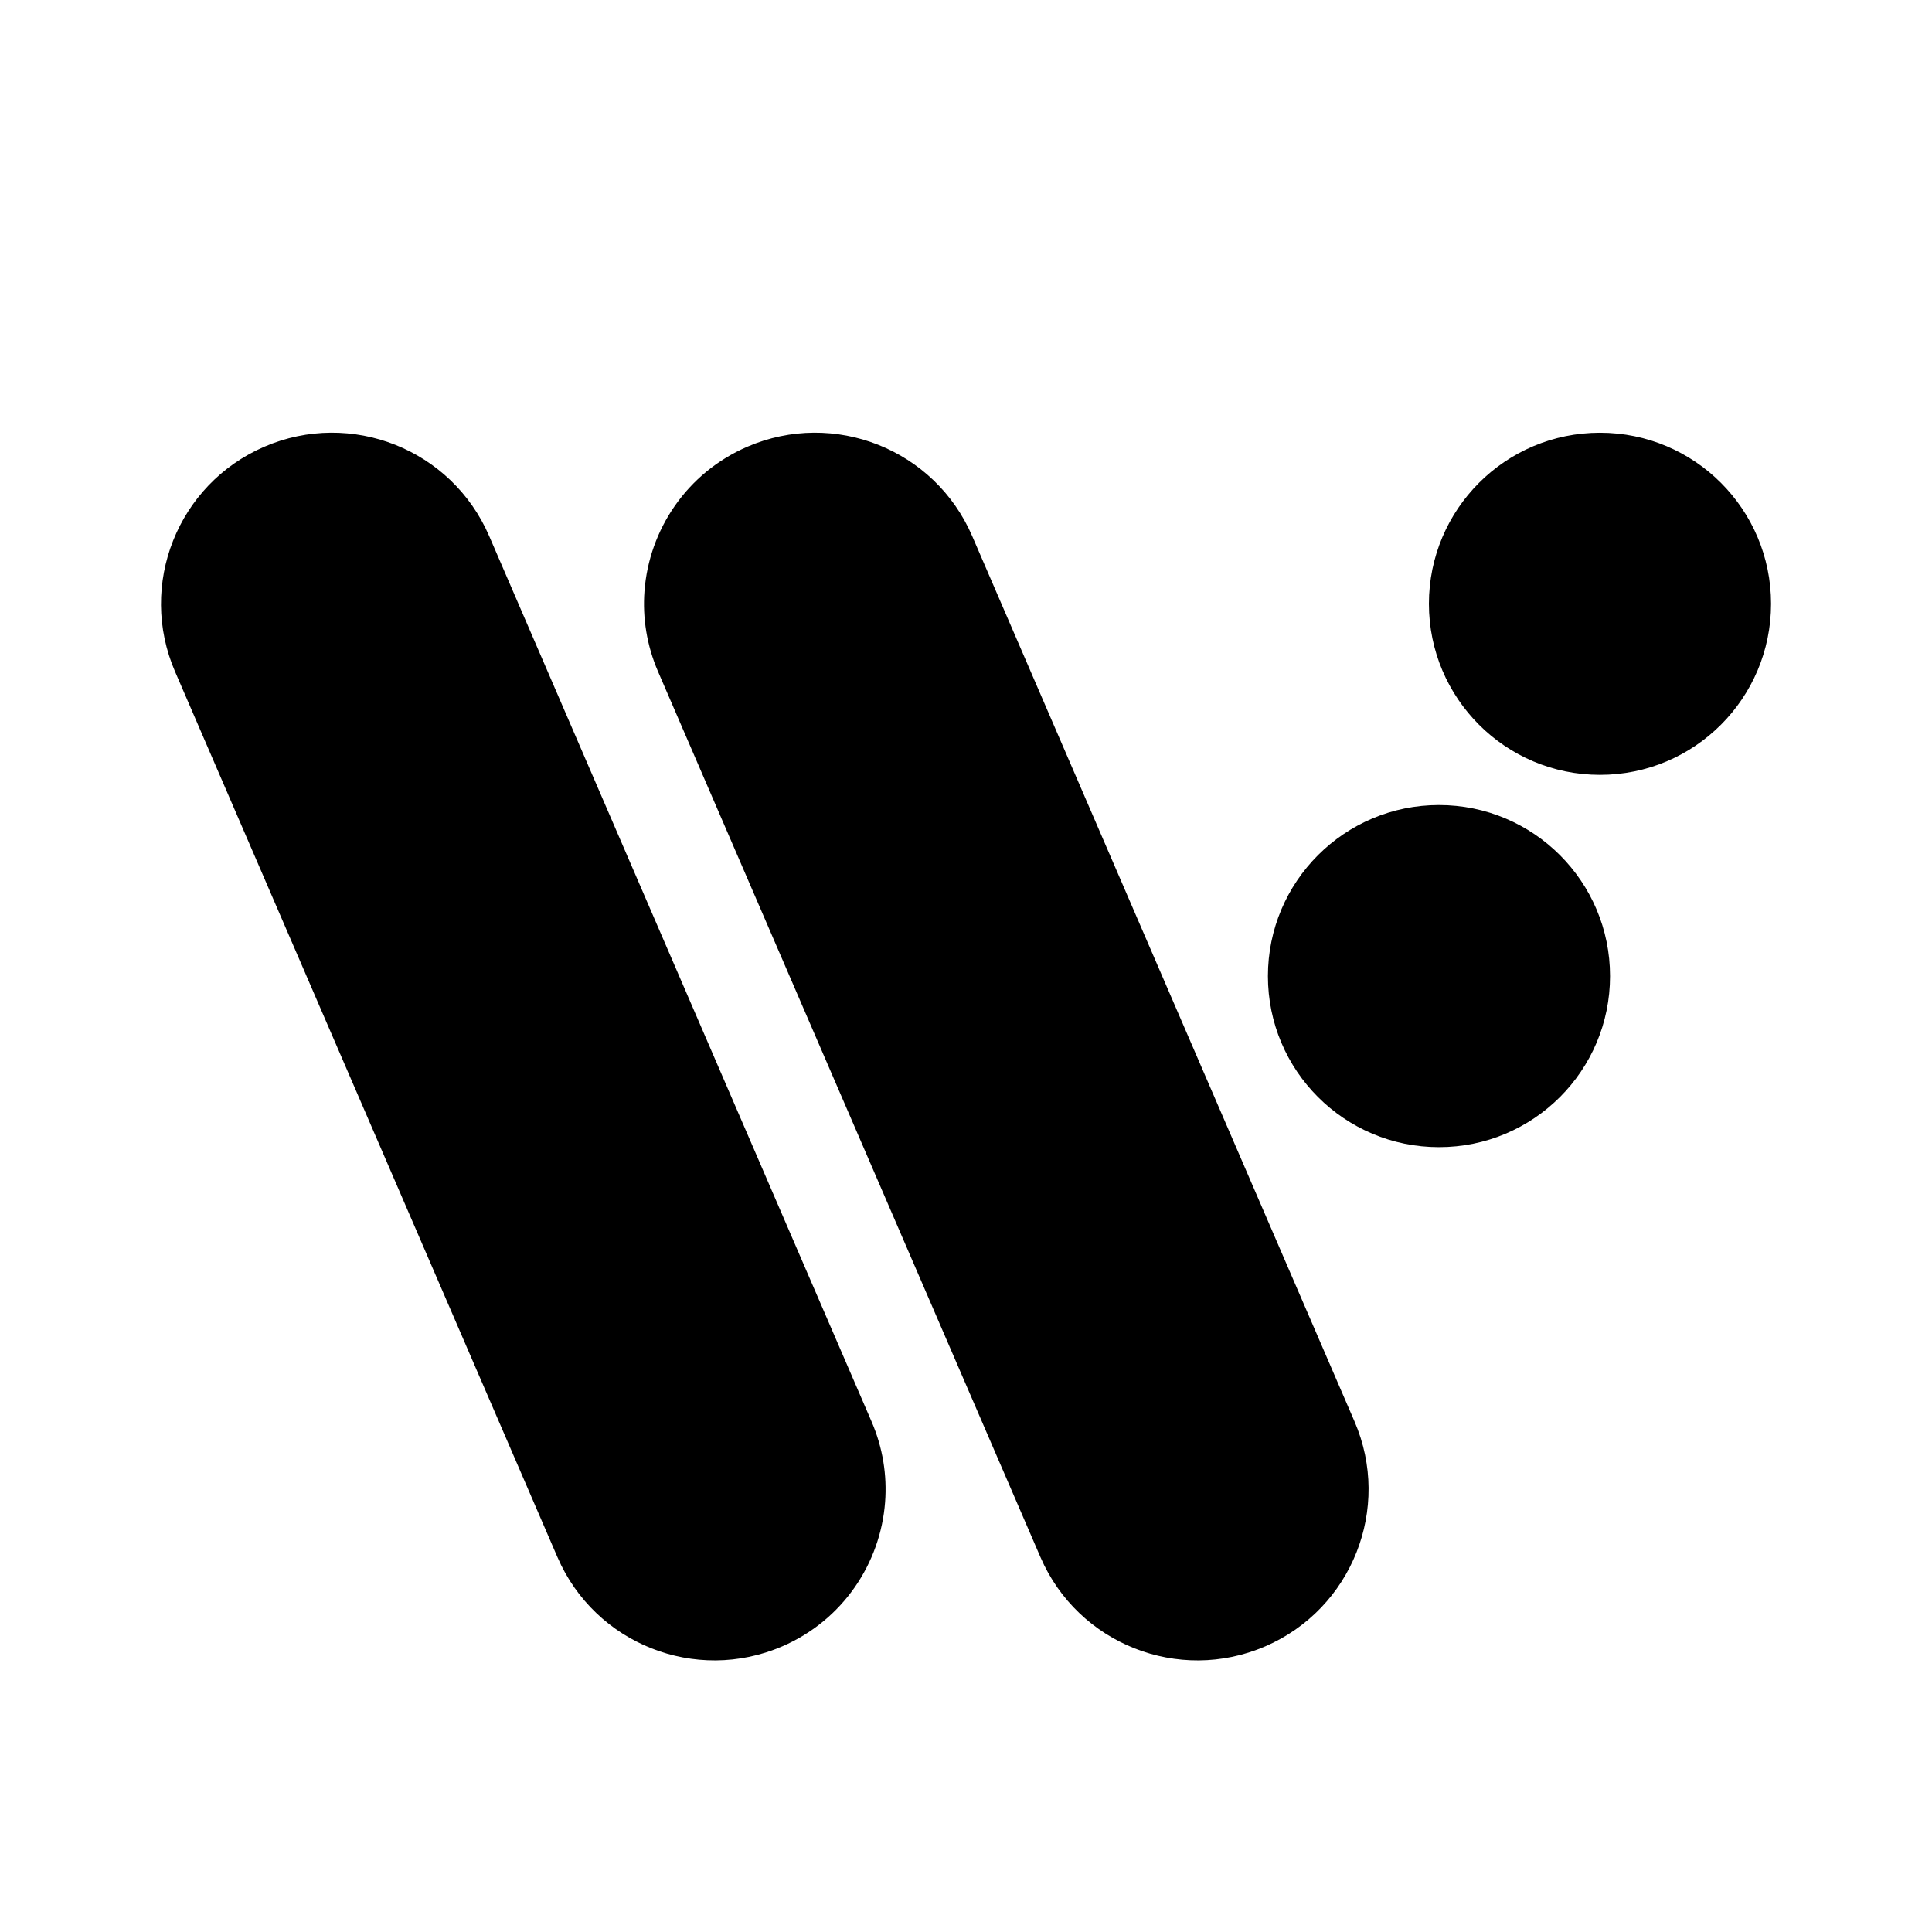 <?xml version="1.0" encoding="UTF-8" standalone="no"?><svg xmlns:android="http://schemas.android.com/apk/res/android" height="192" width="192" xmlns="http://www.w3.org/2000/svg">
  <path d="M37.595,58.022C36.5,55.487 33.557,54.319 31.022,55.414C28.487,56.509 27.319,59.451 28.414,61.986L66.414,149.987C67.509,152.522 70.451,153.689 72.987,152.595C75.522,151.5 76.689,148.557 75.595,146.022L37.595,58.022ZM52.019,61.157L48.611,53.265C44.889,44.645 34.884,40.675 26.265,44.397C17.645,48.119 13.675,58.124 17.397,66.744L55.397,154.744C59.119,163.363 69.124,167.333 77.744,163.611C83.752,161.017 87.502,155.369 87.961,149.266C88.16,146.614 87.739,143.876 86.611,141.265L56.155,70.735L52.019,61.157ZM64.048,58.743C63.848,61.395 64.27,64.133 65.397,66.744L95.854,137.274L99.989,146.851L103.397,154.744C107.119,163.363 117.124,167.334 125.744,163.611C134.363,159.889 138.333,149.885 134.611,141.265L96.611,53.265C92.889,44.645 82.884,40.675 74.265,44.397C68.256,46.992 64.507,52.639 64.048,58.743ZM85.595,58.022C84.5,55.487 81.557,54.319 79.022,55.414C76.487,56.509 75.319,59.451 76.414,61.987L114.414,149.987C115.509,152.522 118.451,153.689 120.987,152.595C123.522,151.5 124.689,148.557 123.595,146.022L85.595,58.022ZM159.004,65.004C161.766,65.004 164.004,62.766 164.004,60.004C164.004,57.243 161.766,55.004 159.004,55.004C156.243,55.004 154.004,57.243 154.004,60.004C154.004,62.766 156.243,65.004 159.004,65.004ZM159.004,77.004C168.393,77.004 176.004,69.393 176.004,60.004C176.004,50.616 168.393,43.004 159.004,43.004C149.615,43.004 142.004,50.616 142.004,60.004C142.004,69.393 149.615,77.004 159.004,77.004ZM148.004,97.004C148.004,99.766 145.766,102.004 143.004,102.004C140.243,102.004 138.004,99.766 138.004,97.004C138.004,94.243 140.243,92.004 143.004,92.004C145.766,92.004 148.004,94.243 148.004,97.004ZM160.004,97.004C160.004,106.393 152.393,114.004 143.004,114.004C133.615,114.004 126.004,106.393 126.004,97.004C126.004,87.616 133.615,80.004 143.004,80.004C152.393,80.004 160.004,87.616 160.004,97.004Z" fill="#000000" fill-rule="evenOdd"/>
</svg>